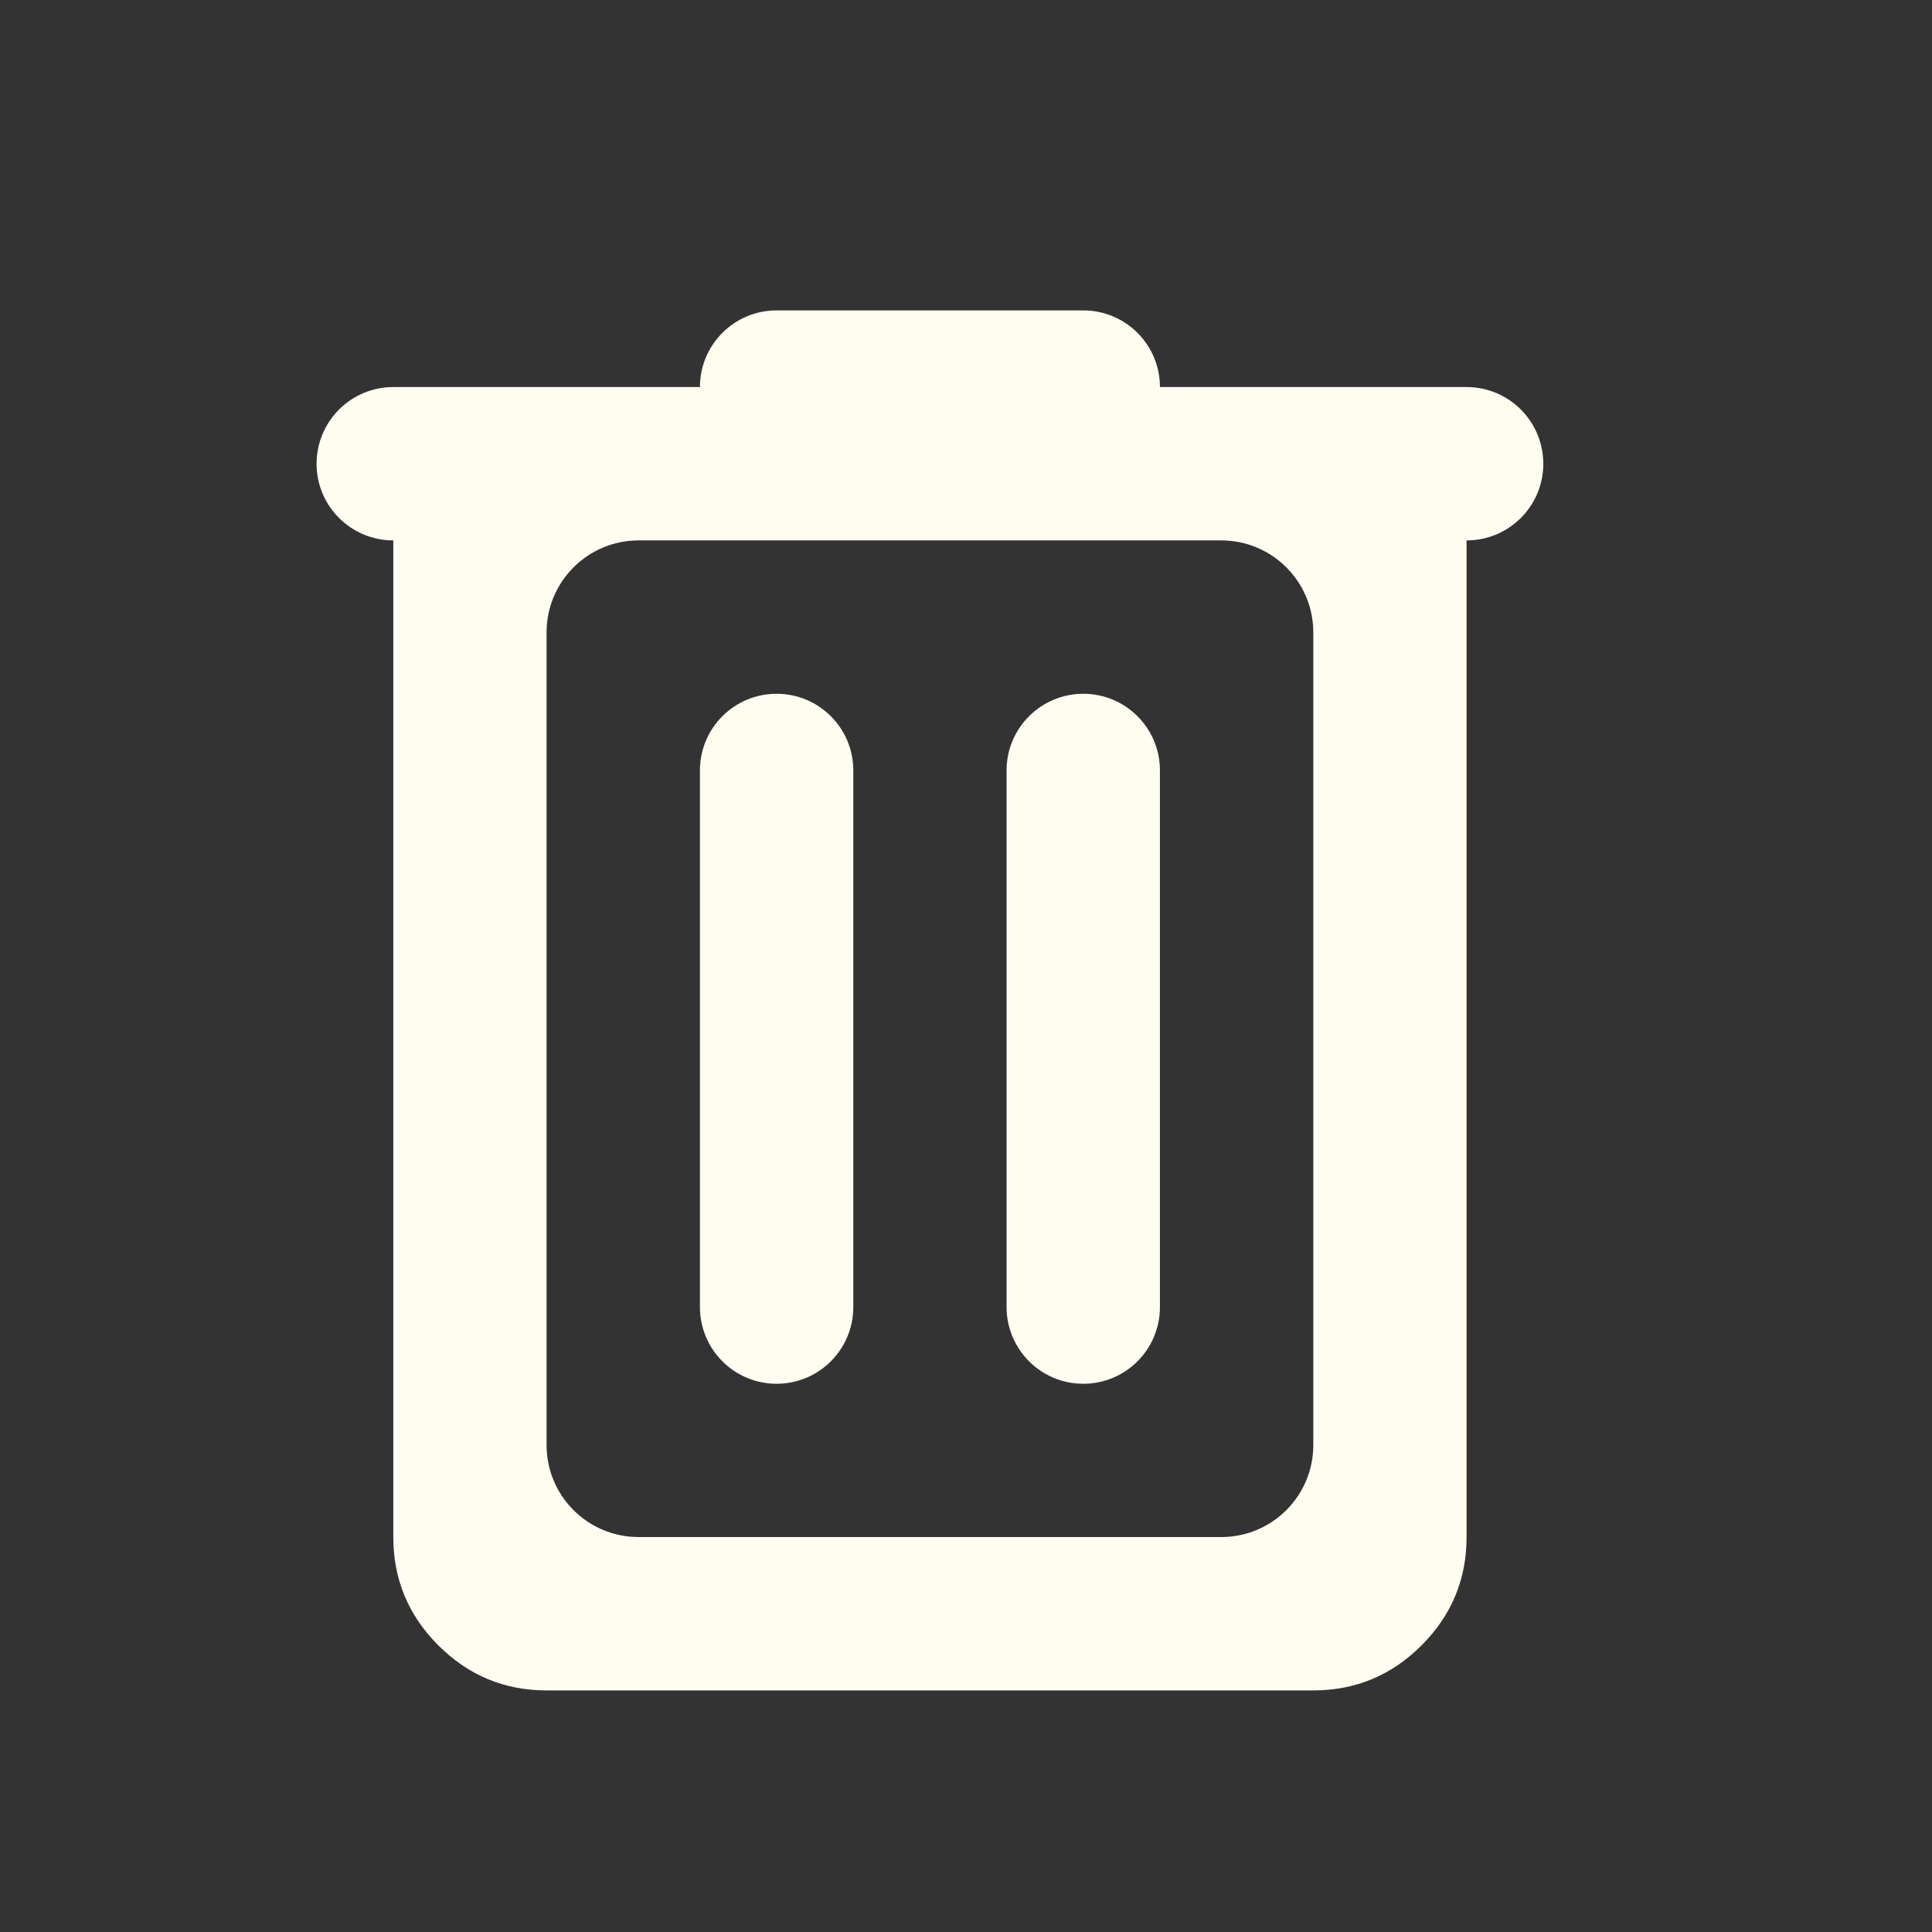 <svg width="21" height="21" viewBox="0 0 21 21" fill="none" xmlns="http://www.w3.org/2000/svg">
<rect x="0" y="0" width="21" height="21" fill="#333333" stroke="none"/>
<path d="M5.941 18.374C5.483 18.374 5.091 18.211 4.764 17.884C4.438 17.558 4.275 17.166 4.275 16.707V5.874C3.814 5.874 3.441 5.501 3.441 5.041C3.441 4.581 3.814 4.207 4.275 4.207H7.608C7.608 3.747 7.981 3.374 8.441 3.374H11.775C12.235 3.374 12.608 3.747 12.608 4.207H15.941C16.402 4.207 16.775 4.581 16.775 5.041C16.775 5.501 16.402 5.874 15.941 5.874V16.707C15.941 17.166 15.778 17.558 15.452 17.884C15.125 18.211 14.733 18.374 14.275 18.374H5.941ZM14.275 6.874C14.275 6.322 13.827 5.874 13.275 5.874H6.941C6.389 5.874 5.941 6.322 5.941 6.874V15.707C5.941 16.26 6.389 16.707 6.941 16.707H13.275C13.827 16.707 14.275 16.26 14.275 15.707V6.874ZM7.608 14.207C7.608 14.668 7.981 15.041 8.441 15.041C8.902 15.041 9.275 14.668 9.275 14.207V8.374C9.275 7.914 8.902 7.541 8.441 7.541C7.981 7.541 7.608 7.914 7.608 8.374V14.207ZM10.941 14.207C10.941 14.668 11.315 15.041 11.775 15.041C12.235 15.041 12.608 14.668 12.608 14.207V8.374C12.608 7.914 12.235 7.541 11.775 7.541C11.315 7.541 10.941 7.914 10.941 8.374V14.207Z" fill="#FFFDF0"/>
</svg>
